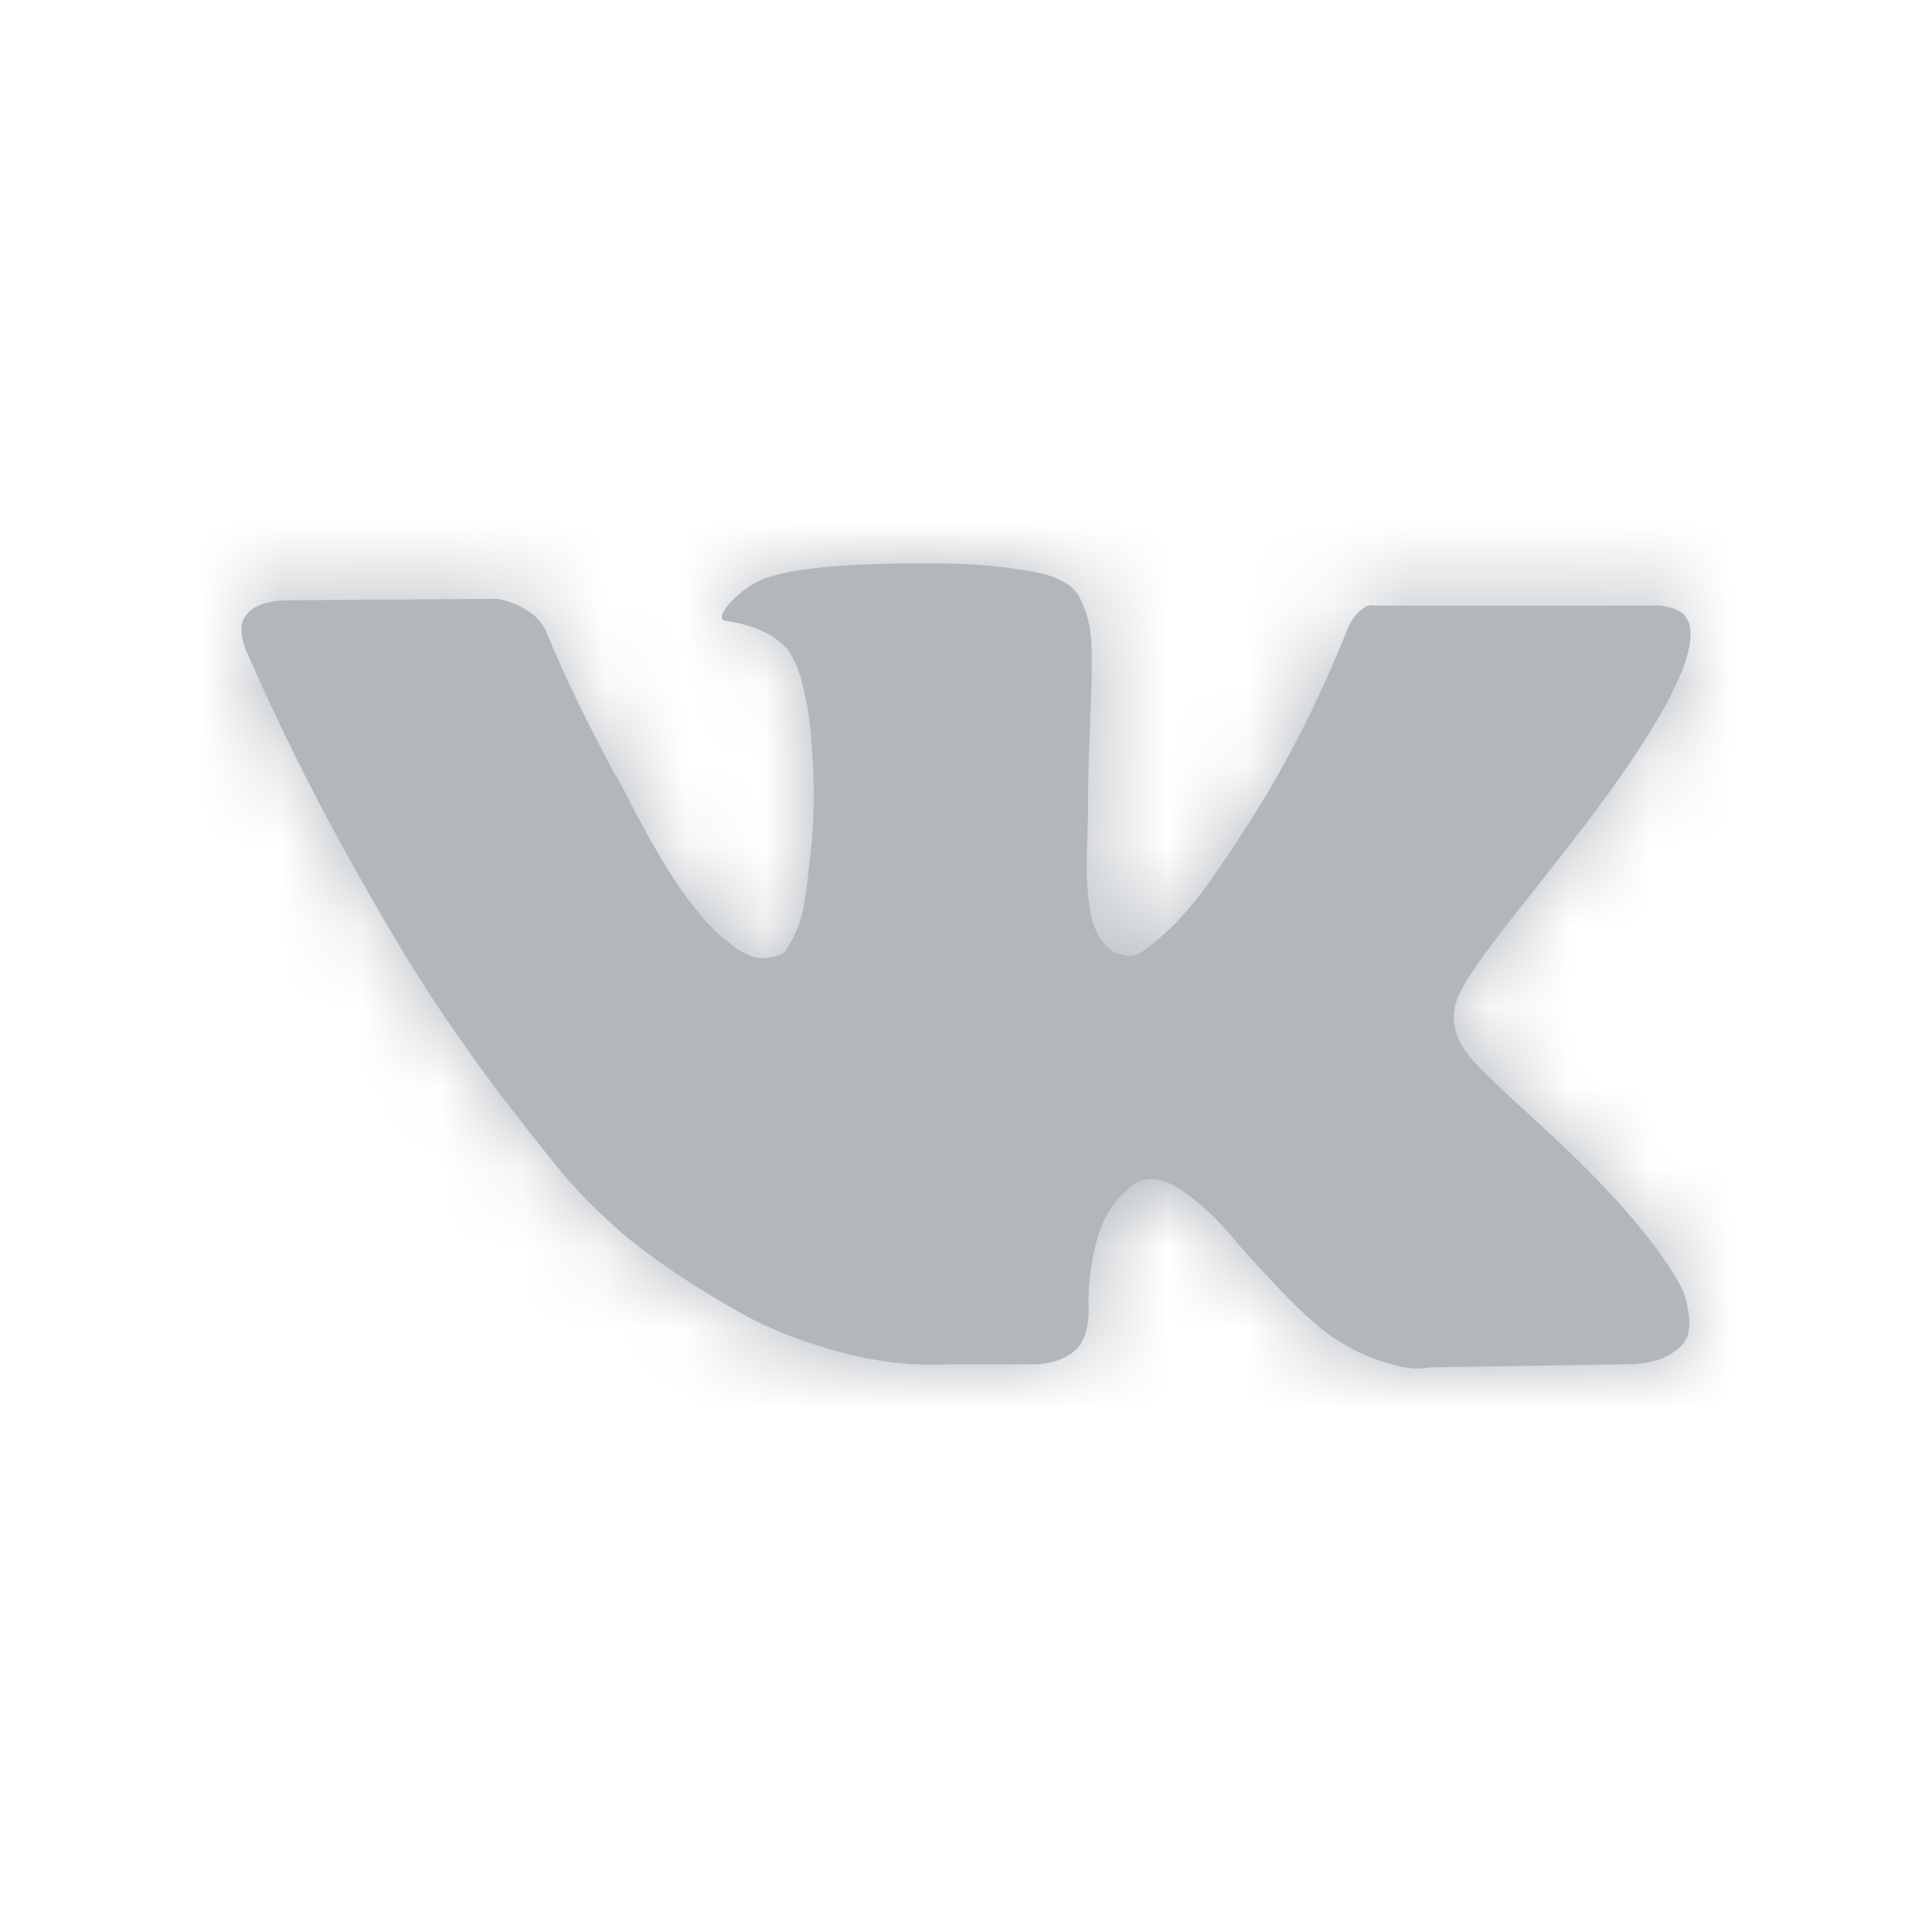 <svg xmlns="http://www.w3.org/2000/svg" xmlns:xlink="http://www.w3.org/1999/xlink" width="24" height="24" viewBox="0 0 24 24"><defs><path id="a" d="M20.905 16.031a1.19 1.19 0 0 0-.061-.114c-.313-.548-.91-1.22-1.79-2.017l-.028-.027c-.42-.38-.672-.63-.778-.758-.194-.243-.238-.49-.132-.739.075-.189.357-.587.844-1.195.256-.323.459-.581.609-.776 1.08-1.4 1.55-2.293 1.406-2.683l-.056-.09c-.188-.151-.461-.101-.461-.108a16.559 16.559 0 0 0-.563 0h-2.816a.162.162 0 0 0-.106.007l-.037.027a.412.412 0 0 0-.103.096.622.622 0 0 0-.094.16 14.73 14.73 0 0 1-1.003 2.053c-.23.377-.443.704-.637.981a4.74 4.74 0 0 1-.487.611 3.37 3.37 0 0 1-.357.315c-.106.08-.187.113-.243.1a7.024 7.024 0 0 1-.16-.036.613.613 0 0 1-.21-.224.982.982 0 0 1-.108-.356 3.823 3.823 0 0 1-.033-.37 7.518 7.518 0 0 1 .005-.437c.006-.189.01-.317.01-.383 0-.232.004-.483.013-.753.01-.271.017-.486.024-.644.006-.158.009-.325.009-.502 0-.176-.011-.314-.033-.415a1.394 1.394 0 0 0-.098-.292.496.496 0 0 0-.192-.219 1.1 1.1 0 0 0-.314-.123 6.38 6.38 0 0 0-1.265-.119c-1.162-.012-1.91.061-2.24.22a1.25 1.25 0 0 0-.356.273c-.113.134-.128.207-.047.219.375.055.64.186.796.392l.057.11c.043.08.087.22.13.42.045.2.073.423.085.666a6.95 6.95 0 0 1 0 1.14c-.031.317-.06.563-.089.74a1.45 1.45 0 0 1-.239.63.16.16 0 0 1-.047.045.719.719 0 0 1-.253.046c-.087 0-.193-.043-.318-.128a2.227 2.227 0 0 1-.39-.352 4.7 4.7 0 0 1-.454-.625 10.819 10.819 0 0 1-.525-.949l-.15-.264c-.093-.17-.221-.419-.384-.744-.162-.326-.306-.64-.43-.945a.603.603 0 0 0-.226-.292l-.047-.027a.647.647 0 0 0-.15-.078 1.015 1.015 0 0 0-.215-.059L3.6 7.457c-.262 0-.44.058-.534.174l-.038.054A.289.289 0 0 0 3 7.832c0 .066.019.149.056.246.375.858.783 1.685 1.223 2.482.44.797.823 1.439 1.148 1.925.325.487.656.947.994 1.378.337.432.56.71.67.83.11.123.195.214.257.275l.235.219c.15.146.37.32.66.524.291.204.613.405.966.603.353.197.764.359 1.232.483a4.37 4.37 0 0 0 1.369.151h1.077c.219-.018.385-.085.497-.2l.037-.047a.596.596 0 0 0 .07-.168.904.904 0 0 0 .033-.251 2.93 2.93 0 0 1 .061-.707c.047-.21.1-.368.16-.475a1.168 1.168 0 0 1 .36-.401.62.62 0 0 1 .075-.032c.15-.049.327-.002.53.141s.394.32.572.53c.178.21.392.445.642.707.25.261.468.456.656.584l.187.11c.125.072.288.14.488.2.2.061.374.076.524.046l2.4-.037c.237 0 .421-.038.552-.114.132-.076.21-.16.235-.25a.689.689 0 0 0 .004-.311 1.122 1.122 0 0 0-.065-.242z"/></defs><g fill="none" fill-rule="evenodd"><mask id="b" fill="#fff"><use xlink:href="#a"/></mask><use fill="#b2b7bc" fill-rule="nonzero" xlink:href="#a"/><g fill="#b2b7bc" mask="url(#b)"><path d="M0 0h24v24H0z"/></g></g></svg>